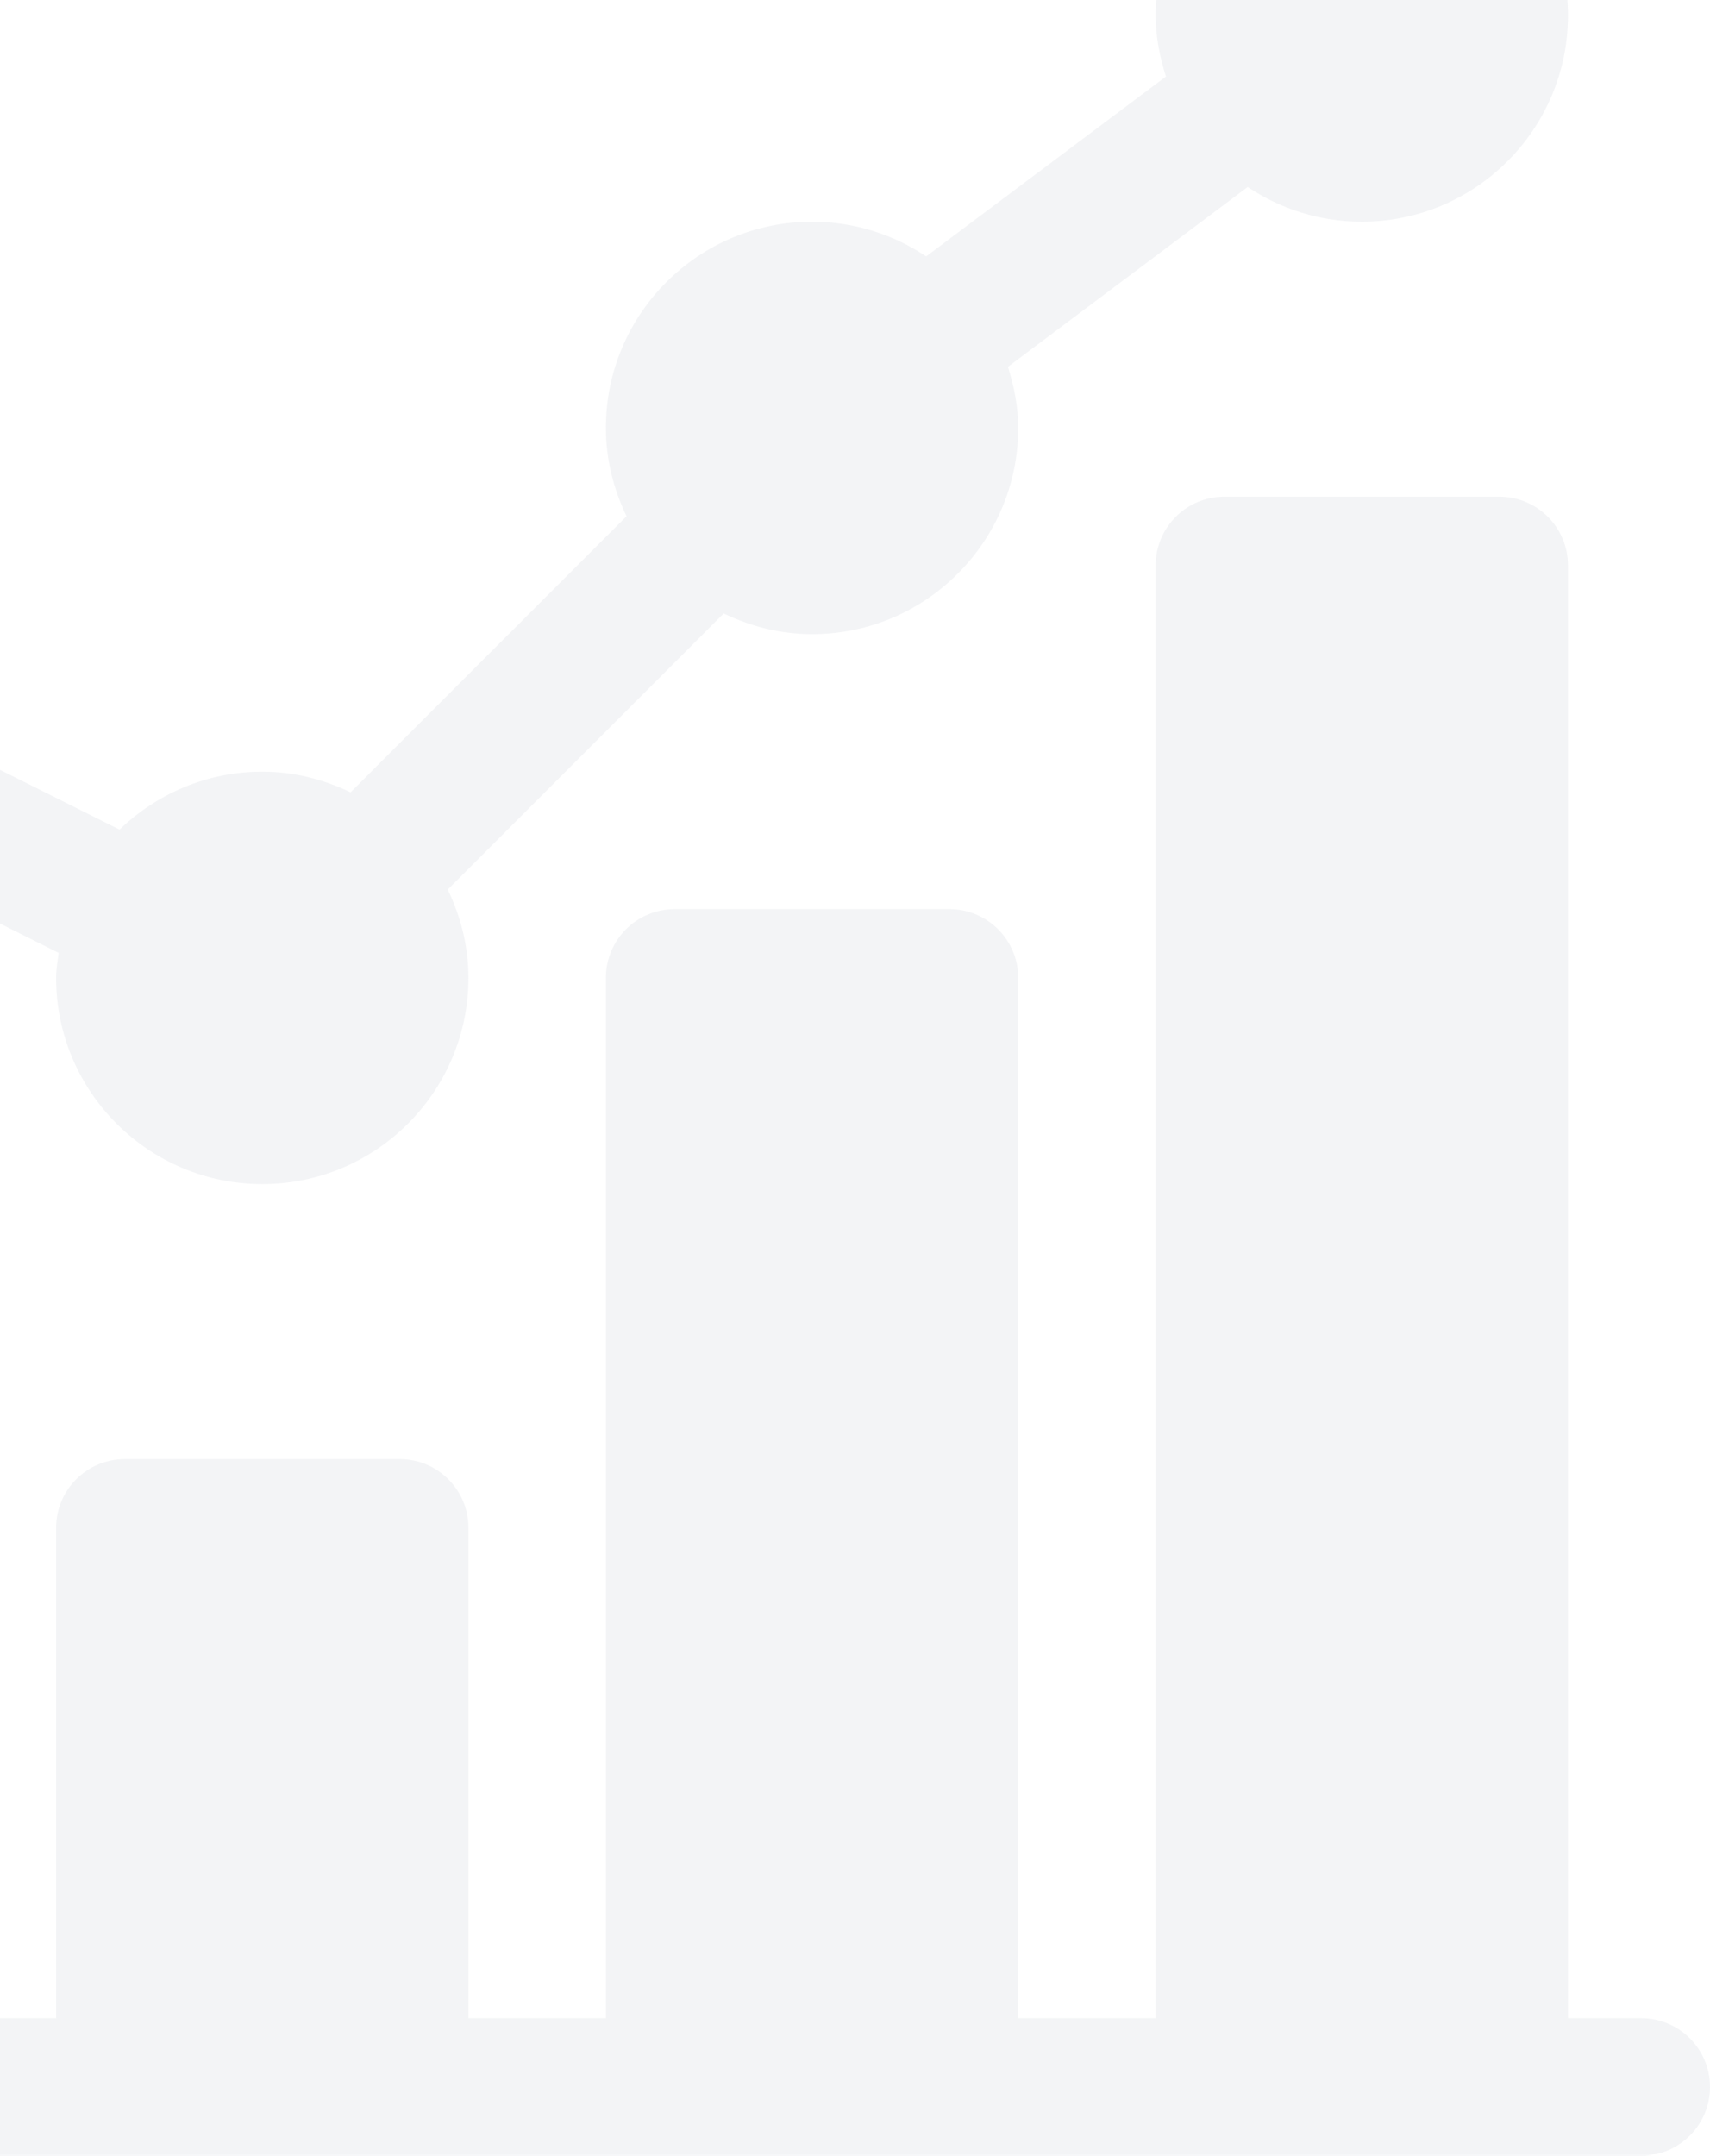 <svg width="269" height="339" viewBox="0 0 269 339" fill="none" xmlns="http://www.w3.org/2000/svg">
<path d="M-45.227 142.969C-36.505 142.969 -28.611 139.469 -22.778 133.85L9.223 149.849C9.063 151.153 8.826 152.434 8.826 153.779C8.826 171.662 23.375 186.211 41.258 186.211C59.14 186.211 73.689 171.662 73.689 153.779C73.689 148.788 72.462 144.115 70.438 139.886L113.849 96.475C118.077 98.499 122.751 99.727 127.742 99.727C145.625 99.727 160.174 85.177 160.174 67.295C160.174 63.928 159.512 60.744 158.555 57.689L196.274 29.407C201.42 32.845 207.588 34.863 214.227 34.863C232.109 34.863 246.658 20.314 246.658 2.432C246.658 -15.451 232.109 -30 214.227 -30C196.344 -30 181.795 -15.451 181.795 2.432C181.795 5.799 182.457 8.983 183.414 12.037L145.695 40.319C140.549 36.882 134.381 34.863 127.742 34.863C109.86 34.863 95.311 49.413 95.311 67.295C95.311 72.286 96.538 76.96 98.562 81.188L55.151 124.599C50.922 122.575 46.249 121.348 41.258 121.348C32.536 121.348 24.642 124.847 18.809 130.466L-13.192 114.467C-13.031 113.164 -12.795 111.883 -12.795 110.537C-12.795 92.655 -27.344 78.106 -45.227 78.106C-63.109 78.106 -77.658 92.655 -77.658 110.537C-77.658 128.42 -63.109 142.969 -45.227 142.969Z" fill="#AFB9C5" fill-opacity="0.16"/>
<path d="M258.189 317.379H246.658V88.916C246.658 82.942 241.822 78.106 235.848 78.106H192.605C186.632 78.106 181.795 82.942 181.795 88.916V317.379H160.174V153.779C160.174 147.805 155.337 142.969 149.363 142.969H106.121C100.147 142.969 95.311 147.805 95.311 153.779V317.379H73.689V240.264C73.689 234.29 68.853 229.453 62.879 229.453H19.637C13.663 229.453 8.826 234.29 8.826 240.264V317.379H-12.795V197.021C-12.795 191.048 -17.631 186.211 -23.605 186.211H-66.848C-72.822 186.211 -77.658 191.048 -77.658 197.021V317.379H-89.189C-95.163 317.379 -100 322.215 -100 328.189C-100 334.163 -95.163 339 -89.189 339H258.189C264.163 339 269 334.163 269 328.189C269 322.215 264.163 317.379 258.189 317.379Z" fill="#AFB9C5" fill-opacity="0.16"/>
</svg>
